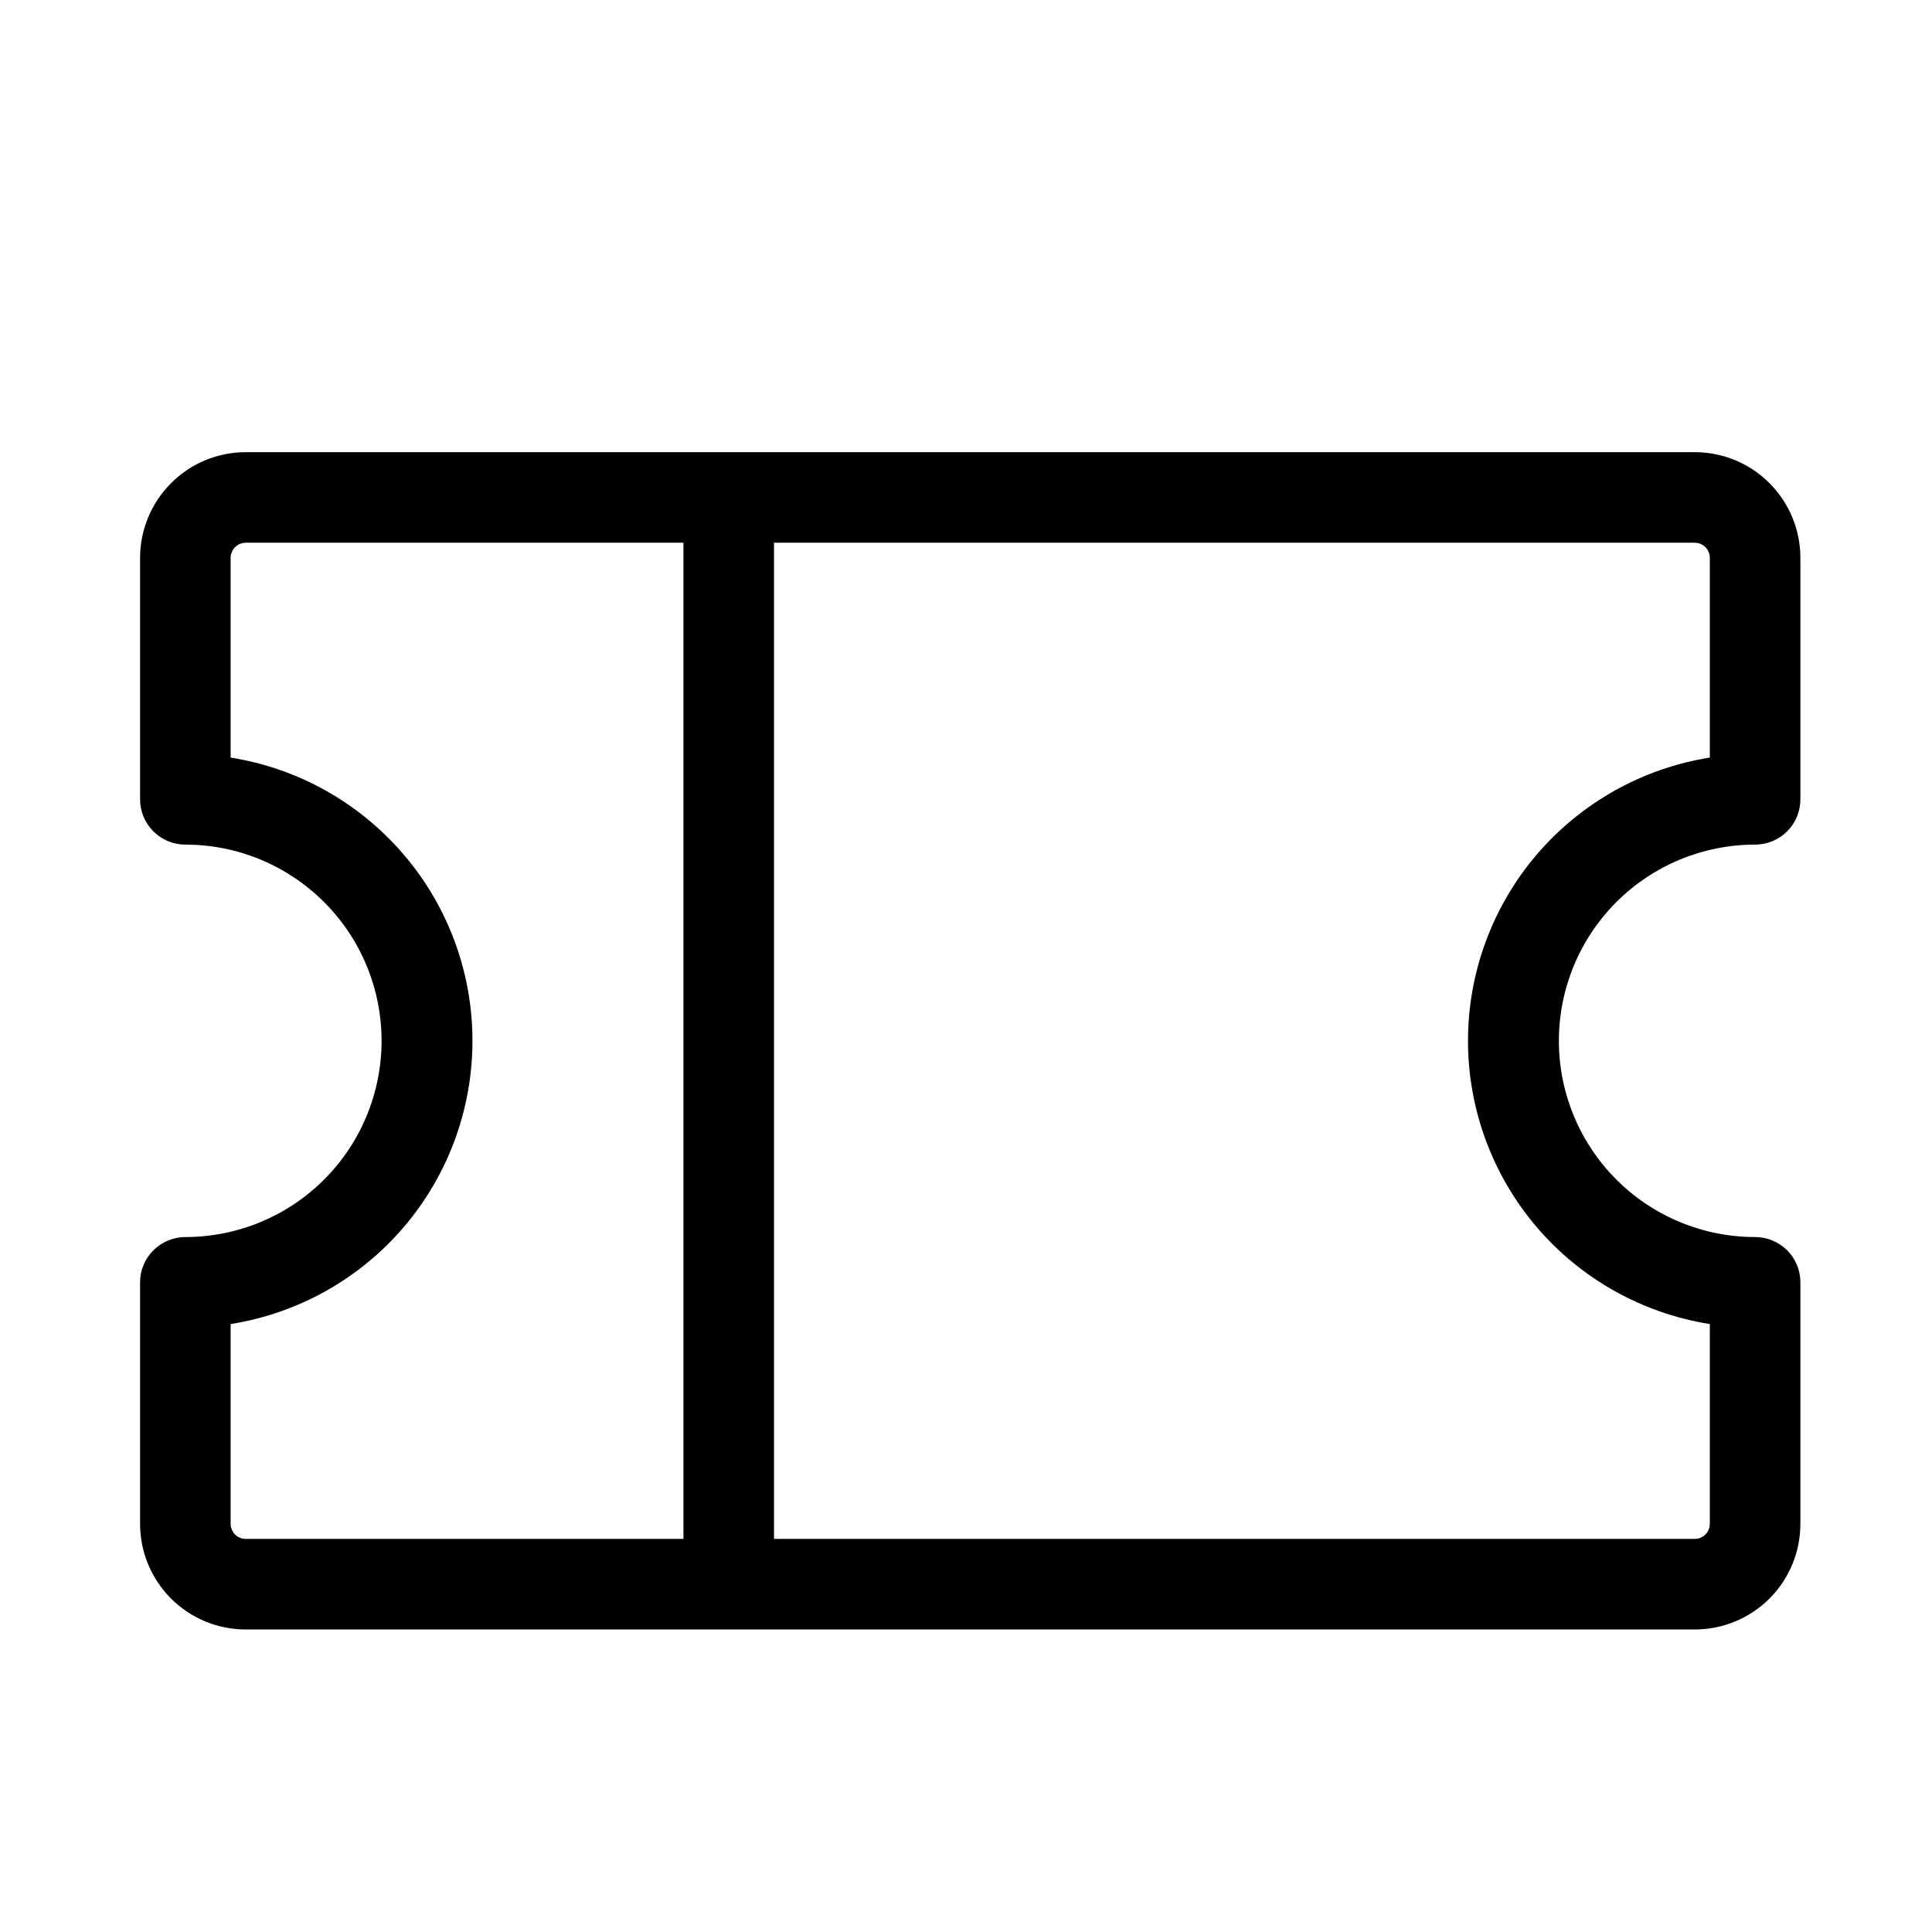 <svg width="24" height="24" viewBox="0 0 24 24" fill="none" xmlns="http://www.w3.org/2000/svg">
    <path
        d="M21.803 10.492C21.952 10.492 22.095 10.433 22.201 10.327C22.306 10.222 22.365 10.079 22.365 9.93V6.93C22.365 6.582 22.227 6.248 21.981 6.002C21.735 5.755 21.401 5.617 21.053 5.617H3.053C2.705 5.617 2.371 5.755 2.125 6.002C1.879 6.248 1.74 6.582 1.74 6.93V9.93C1.74 10.079 1.8 10.222 1.905 10.327C2.01 10.433 2.154 10.492 2.303 10.492C2.949 10.492 3.569 10.749 4.026 11.206C4.483 11.663 4.74 12.283 4.74 12.93C4.74 13.576 4.483 14.196 4.026 14.653C3.569 15.11 2.949 15.367 2.303 15.367C2.154 15.367 2.01 15.427 1.905 15.532C1.8 15.637 1.74 15.78 1.74 15.93V18.93C1.74 19.278 1.879 19.612 2.125 19.858C2.371 20.104 2.705 20.242 3.053 20.242H21.053C21.401 20.242 21.735 20.104 21.981 19.858C22.227 19.612 22.365 19.278 22.365 18.93V15.93C22.365 15.78 22.306 15.637 22.201 15.532C22.095 15.427 21.952 15.367 21.803 15.367C21.156 15.367 20.536 15.11 20.079 14.653C19.622 14.196 19.365 13.576 19.365 12.93C19.365 12.283 19.622 11.663 20.079 11.206C20.536 10.749 21.156 10.492 21.803 10.492ZM2.865 18.93V16.448C3.703 16.315 4.465 15.888 5.016 15.243C5.567 14.598 5.869 13.778 5.869 12.93C5.869 12.082 5.567 11.261 5.016 10.617C4.465 9.972 3.703 9.544 2.865 9.411V6.93C2.865 6.88 2.885 6.832 2.92 6.797C2.955 6.762 3.003 6.742 3.053 6.742H8.49V19.117H3.053C3.003 19.117 2.955 19.097 2.92 19.062C2.885 19.027 2.865 18.979 2.865 18.93ZM21.24 16.448V18.93C21.24 18.979 21.221 19.027 21.185 19.062C21.15 19.097 21.102 19.117 21.053 19.117H9.615V6.742H21.053C21.102 6.742 21.15 6.762 21.185 6.797C21.221 6.832 21.24 6.88 21.24 6.93V9.411C20.403 9.544 19.64 9.972 19.089 10.617C18.539 11.261 18.236 12.082 18.236 12.93C18.236 13.778 18.539 14.598 19.089 15.243C19.64 15.888 20.403 16.315 21.24 16.448Z"
        fill="currentColor" />
</svg>
